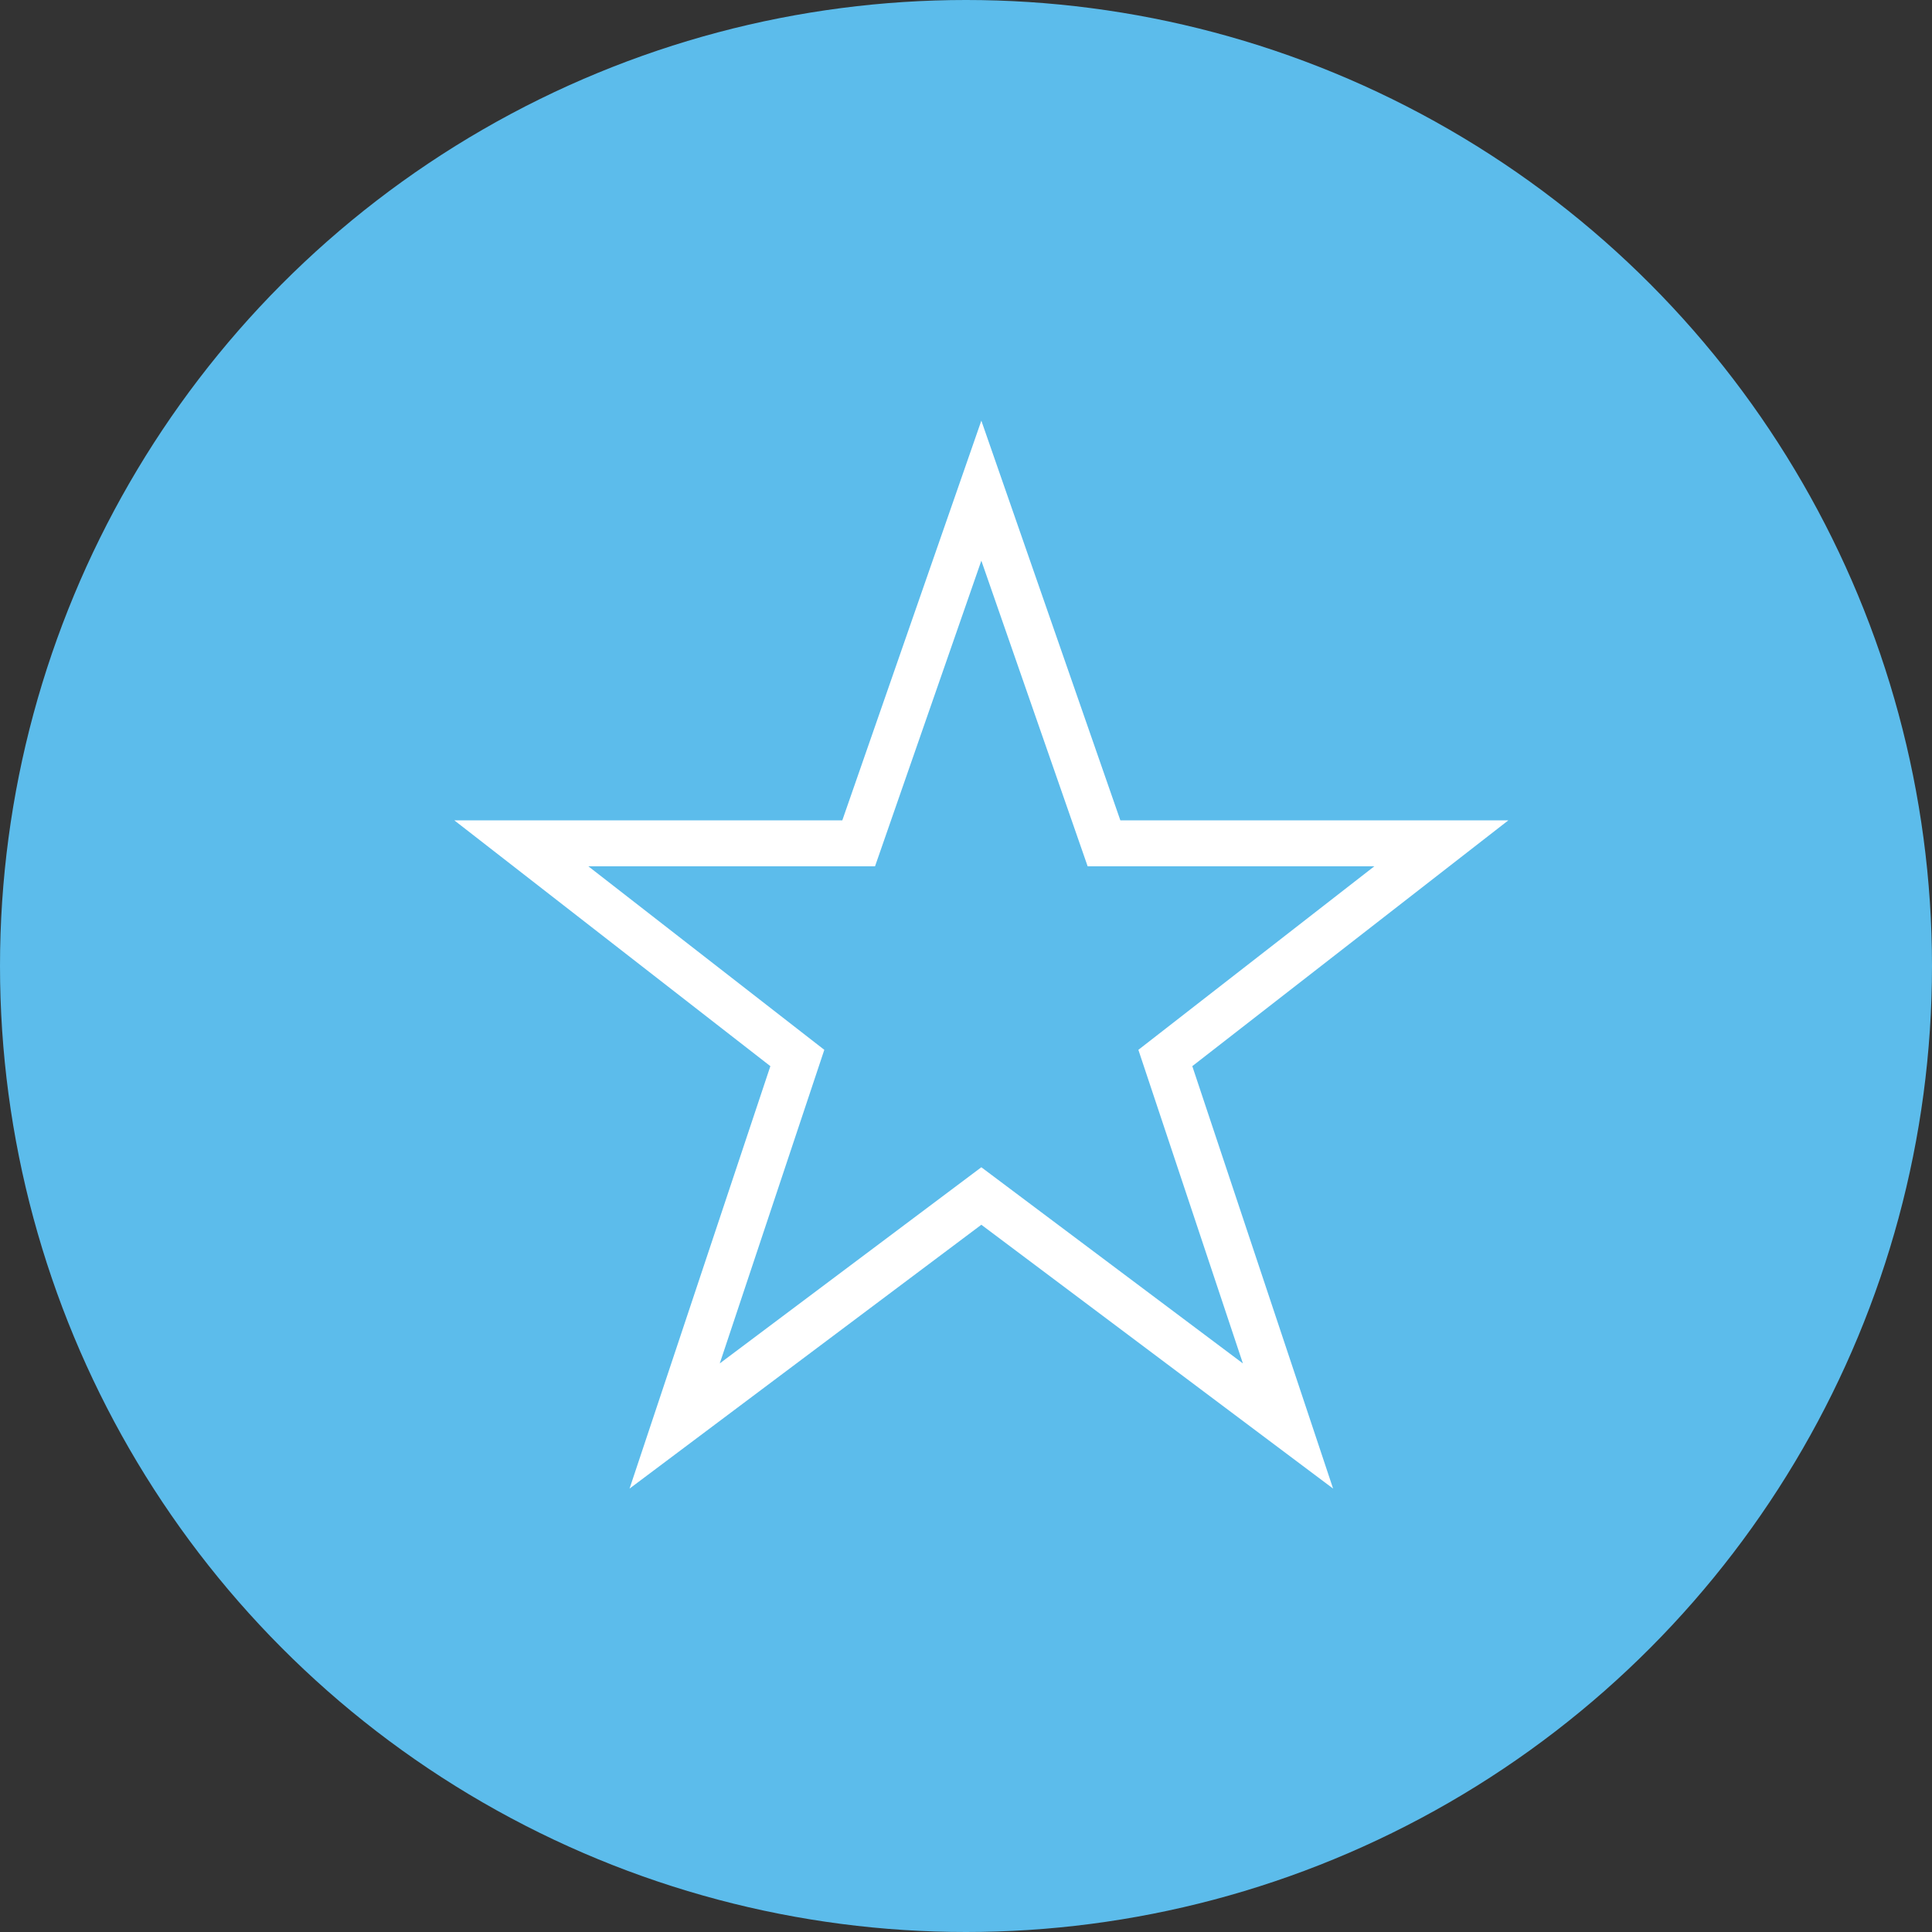<svg width="100" height="100" viewBox="0 0 100 100" fill="none" xmlns="http://www.w3.org/2000/svg">
<rect x="0" y="0" width="100" height="100" fill="#333333" stroke="none"/>
<circle cx="50" cy="50" r="50" fill="#5CBCEB"/>
<path fill-rule="evenodd" clip-rule="evenodd" d="M50.794 21.773L57.989 42.46H78.073L61.713 55.184L69.001 77.049L50.794 63.393L32.586 77.049L39.874 55.184L23.514 42.46H43.598L50.794 21.773ZM50.794 29.021L45.291 44.841H30.454L42.666 54.339L37.255 70.57L50.794 60.417L64.332 70.57L58.922 54.339L71.133 44.841H56.297L50.794 29.021Z" fill="white"/>
</svg>
